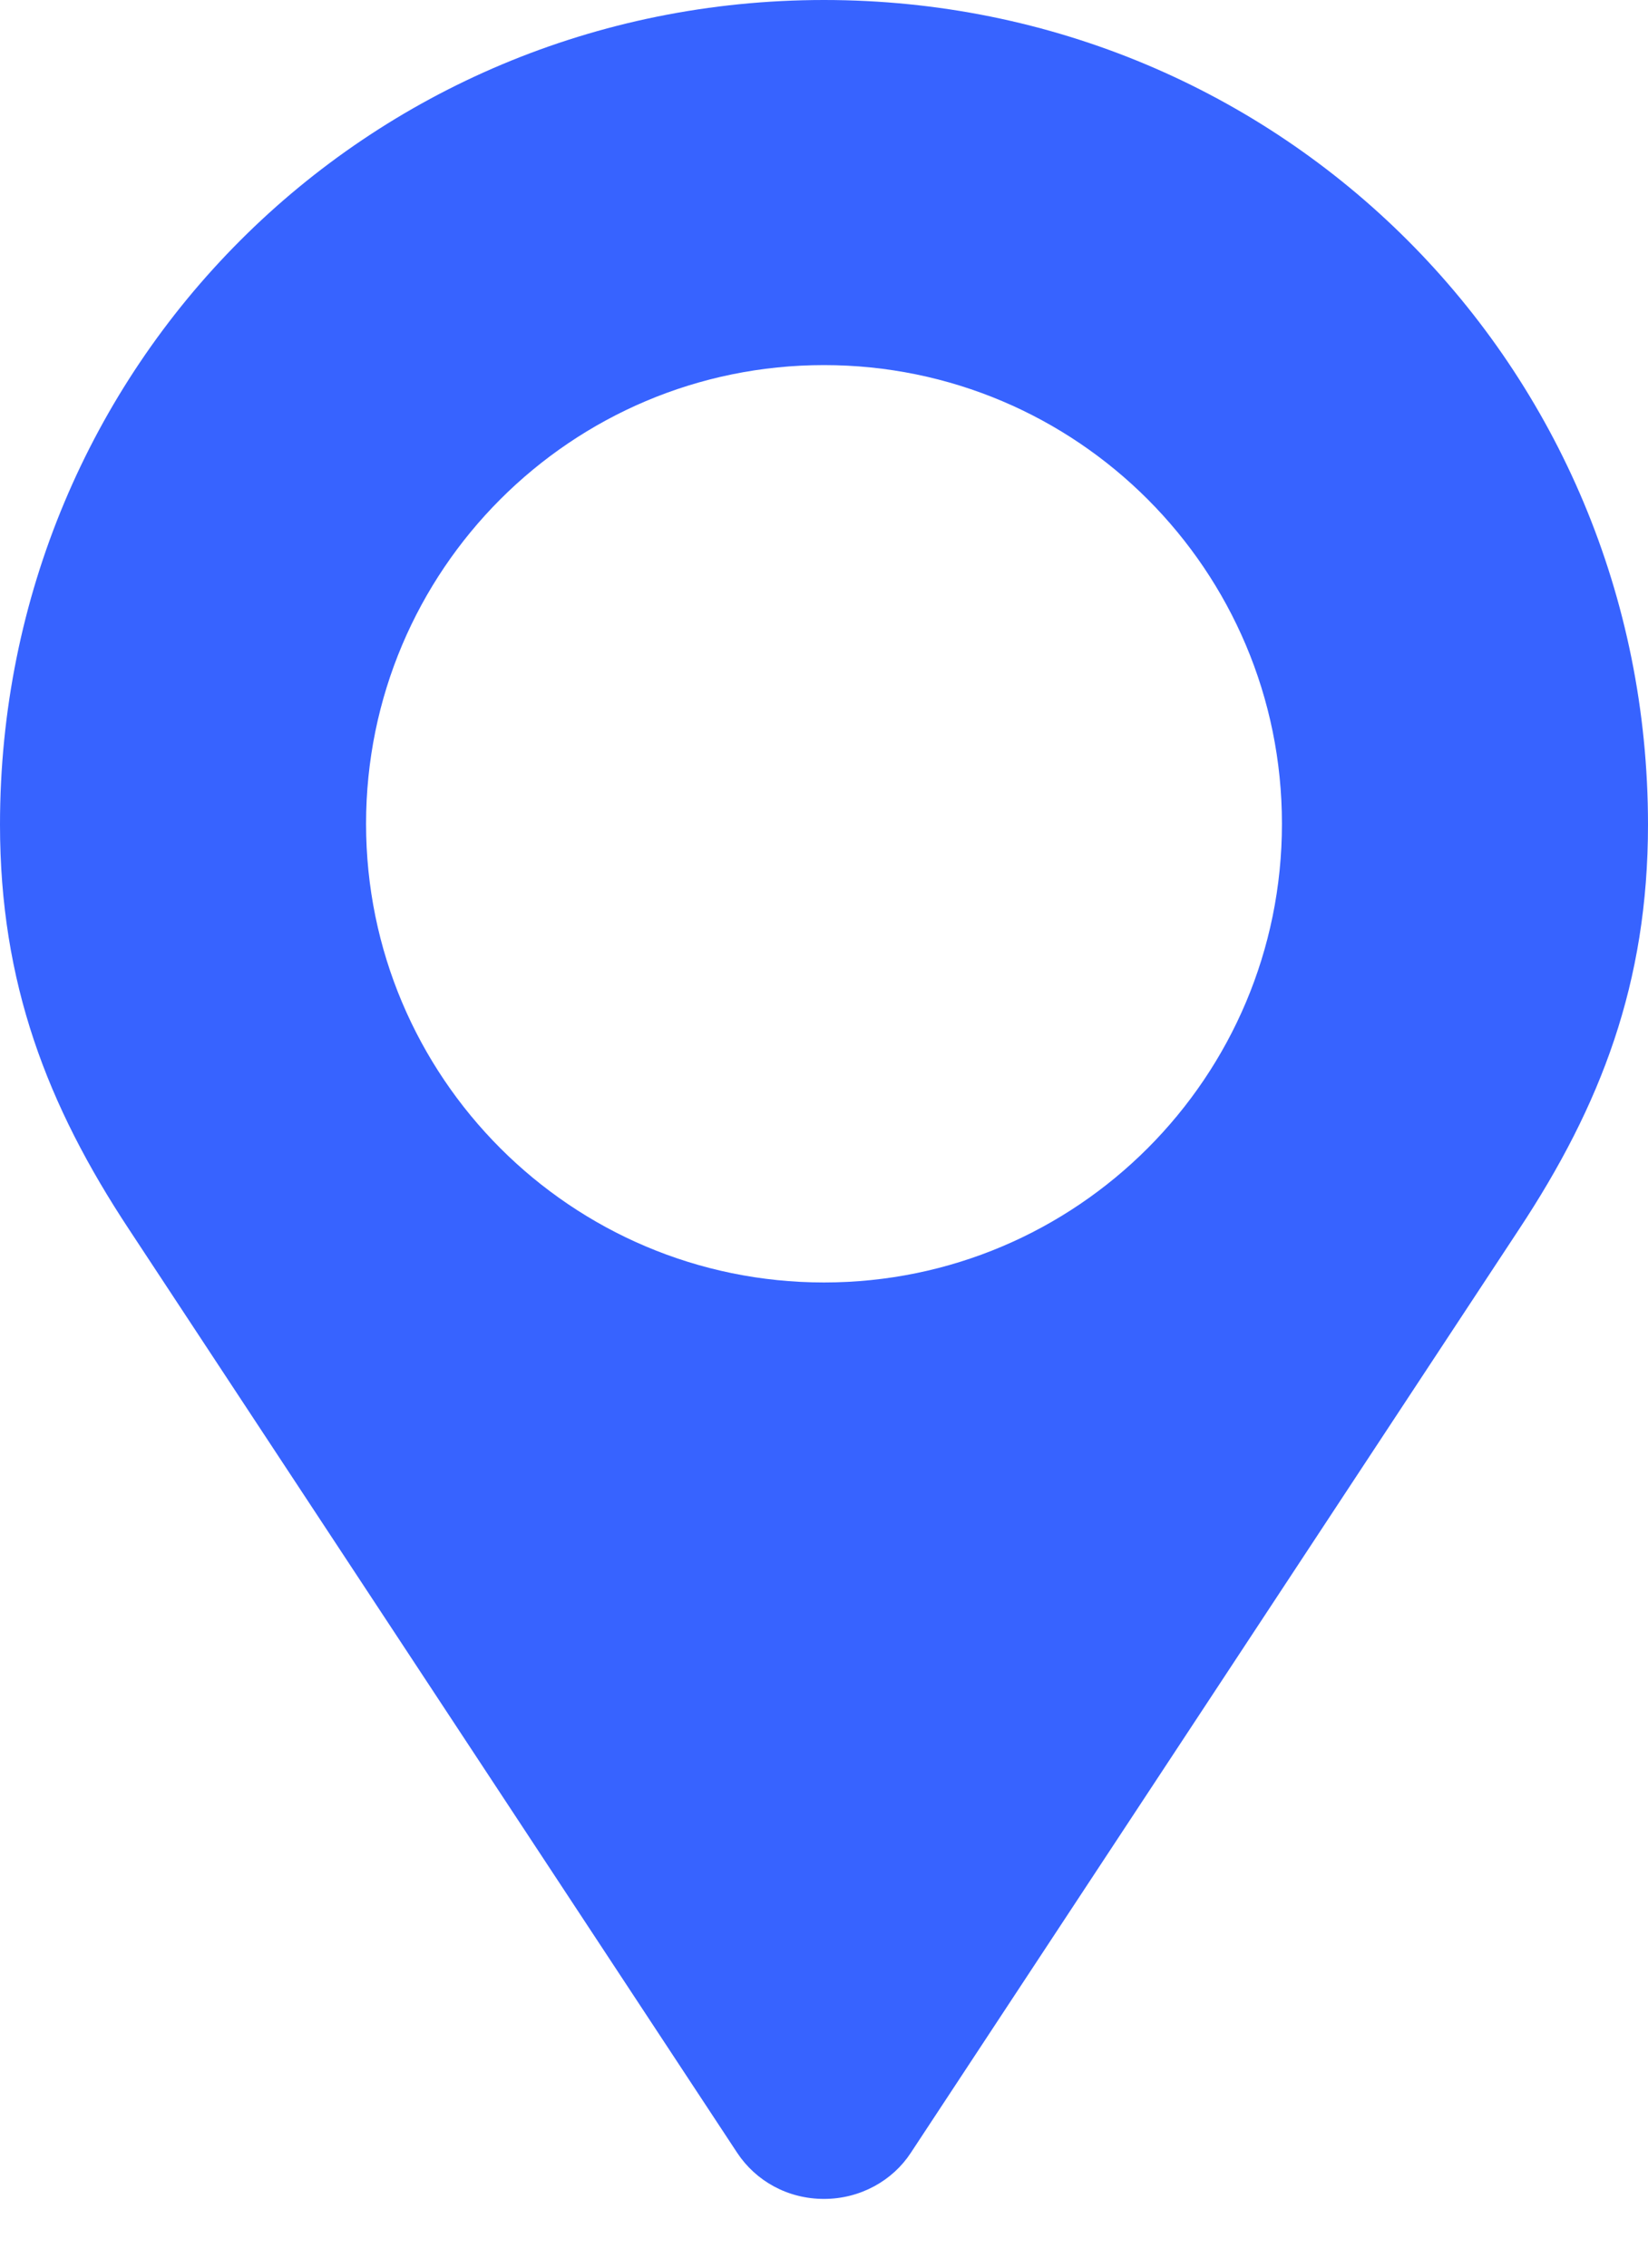 <svg width="16" height="22" viewBox="0 0 16 22" fill="none" xmlns="http://www.w3.org/2000/svg">
<path d="M8 0C3.554 0 0 3.554 0 8C0 9.537 0.458 10.725 1.254 11.929L7.158 20.887C7.338 21.158 7.646 21.333 8 21.333C8.354 21.333 8.667 21.154 8.842 20.887L14.746 11.929C15.542 10.725 16 9.537 16 8C16 3.554 12.446 0 8 0ZM8 12.442C5.546 12.442 3.554 10.45 3.554 7.992C3.554 5.533 5.546 3.542 8 3.542C10.454 3.542 12.446 5.533 12.446 7.992C12.446 10.45 10.454 12.442 8 12.442Z" fill="#3763FF"/>
</svg>
